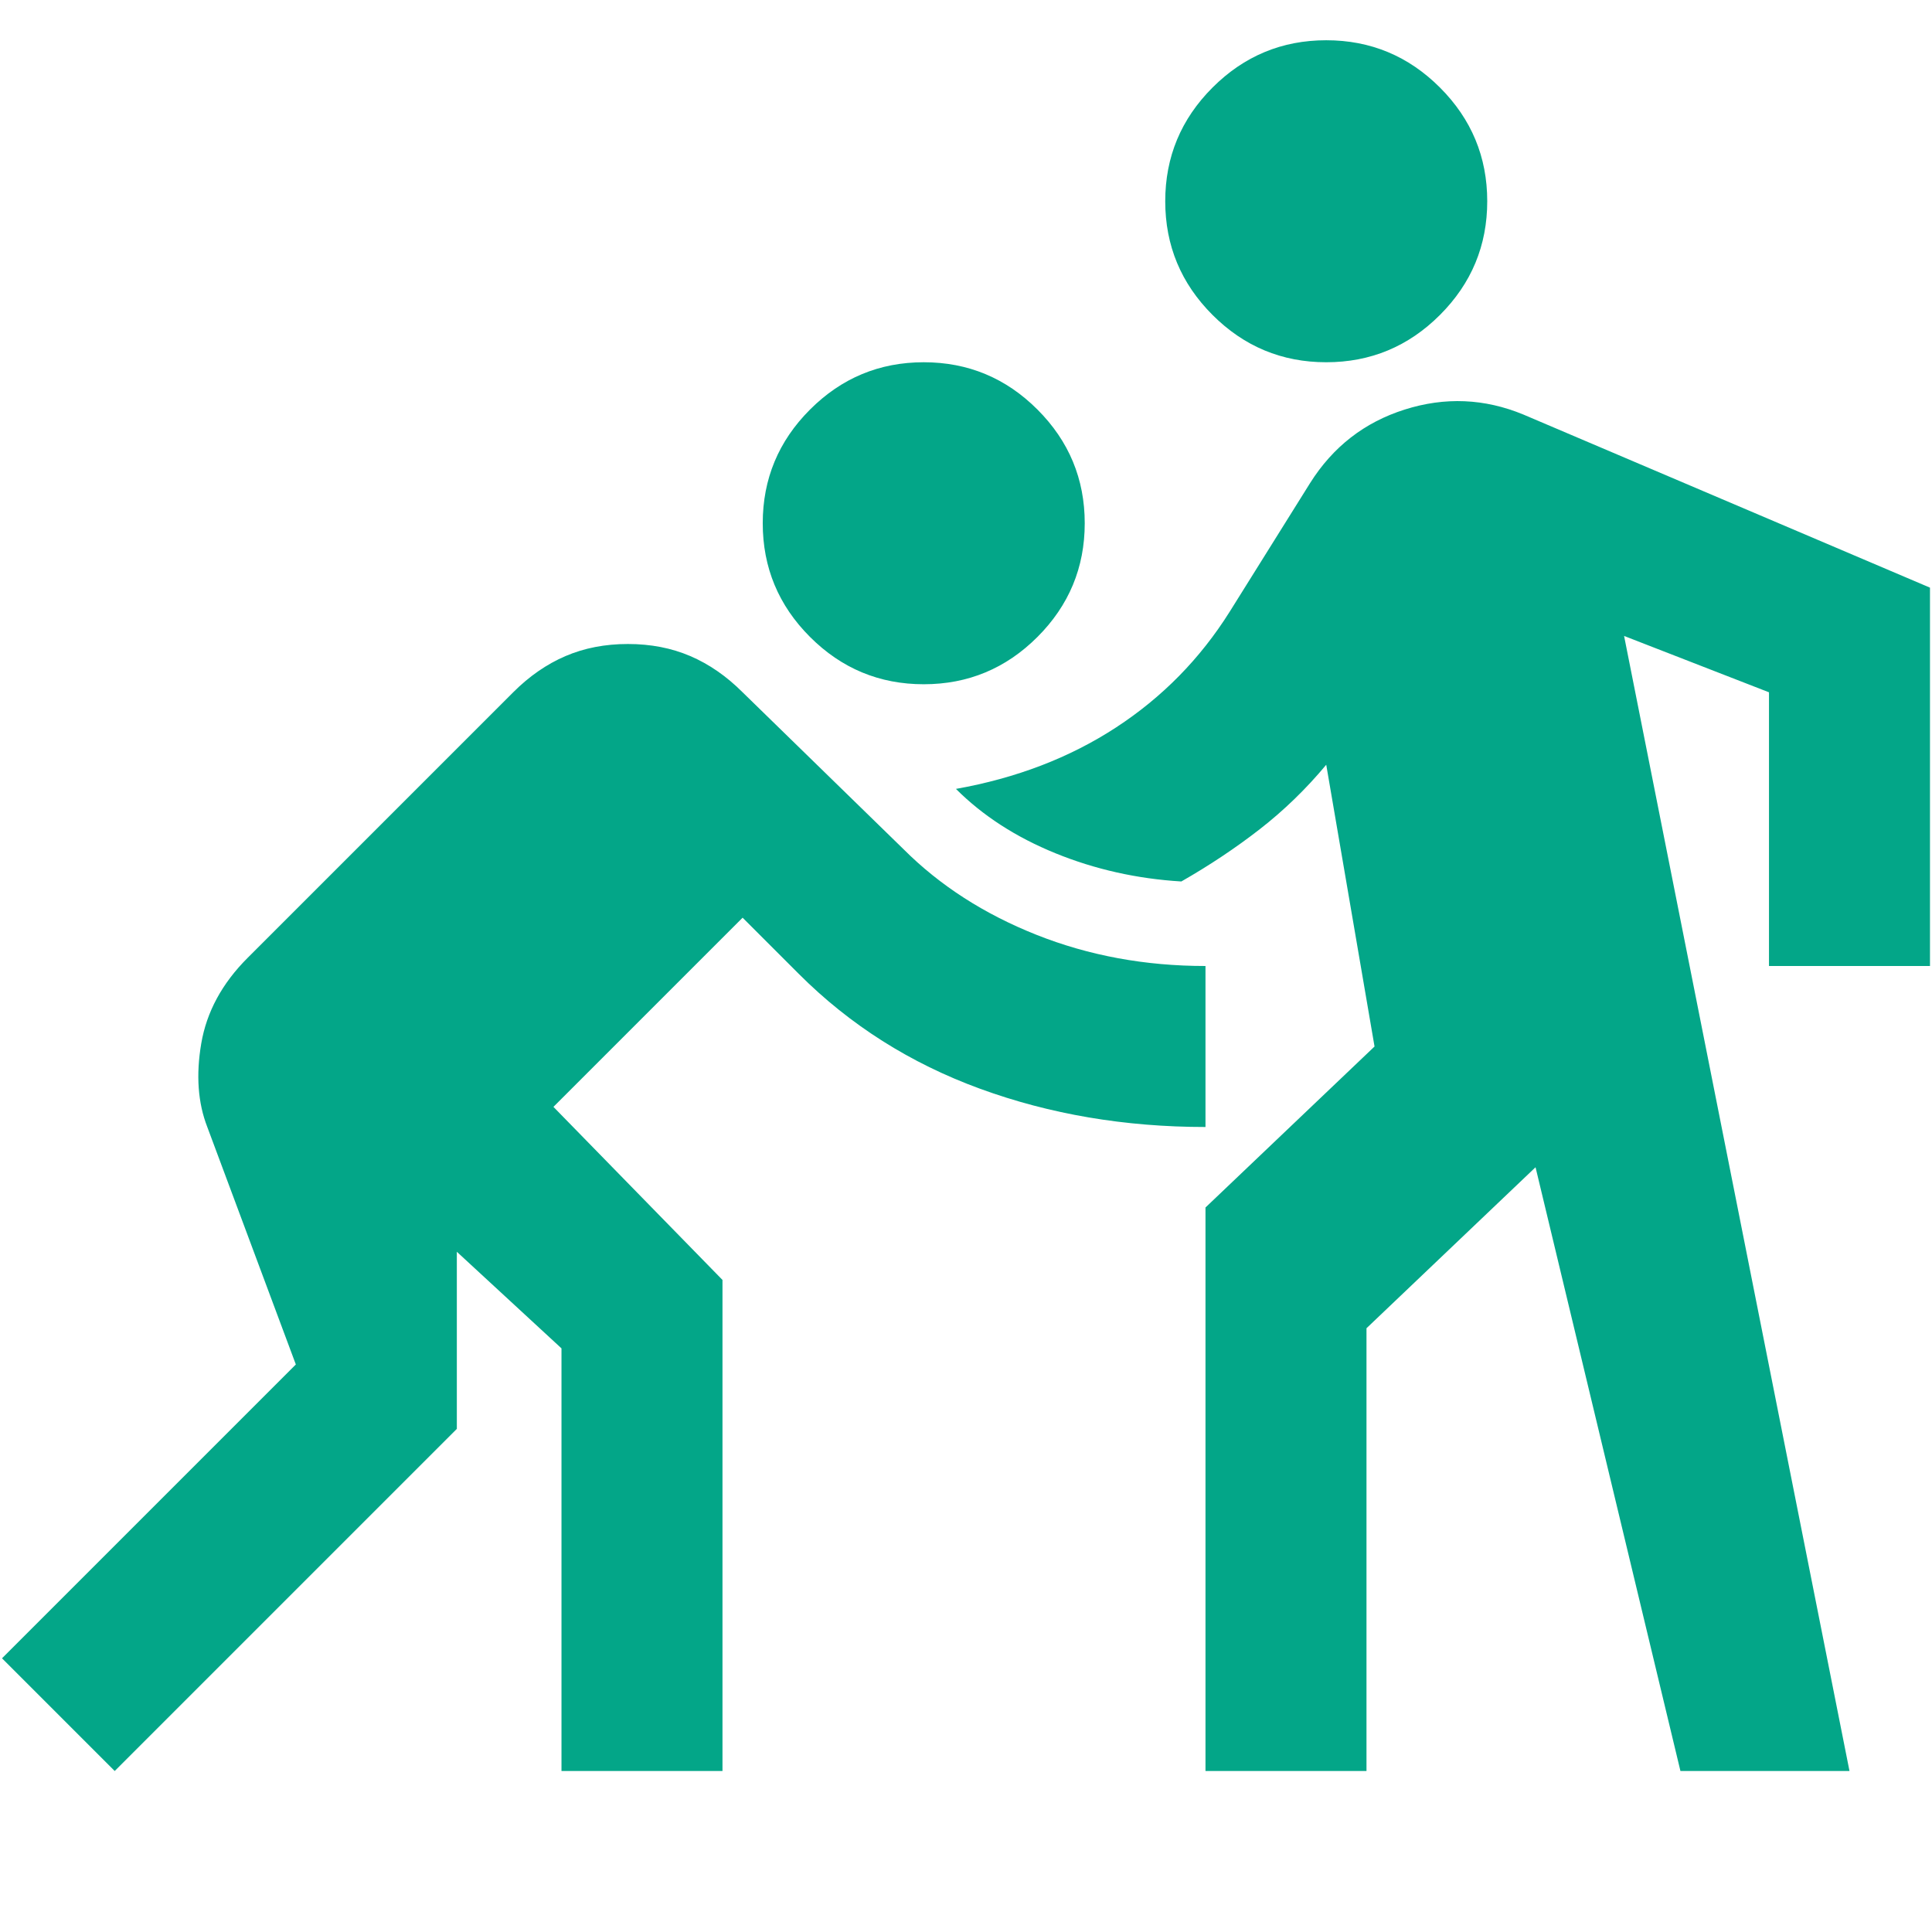 <svg xmlns="http://www.w3.org/2000/svg" height="24px" viewBox="0 -960 960 960" width="24px" fill="#03a688"><path d="M57-80 1-136l146-146-44-118q-7-18-3-41.5t23-42.5l132-132q12-12 26-18t31-6q17 0 31 6t26 18l80 78q27 27 66 42.5t84 15.5v80q-60 0-112-19t-90-57l-28-28-94 94 84 86v244h-80v-210l-52-48v88L57-80Zm542 0v-280l84-80-24-140q-15 18-33 32t-39 26q-33-2-62.5-14T475-568q45-8 79.5-30.5T611-656l40-64q17-27 47-36.5t59 2.5l202 86v188h-80v-136l-72-28L919-80h-84l-72-300-84 80v220h-80ZM459-620q-33 0-56.5-23.5T379-700q0-33 23.5-56.5T459-780q33 0 56.5 23.5T539-700q0 33-23.5 56.5T459-620Zm200-160q-33 0-56.5-23.5T579-860q0-33 23.5-56.5T659-940q33 0 56.5 23.5T739-860q0 33-23.5 56.5T659-780Z"/></svg>